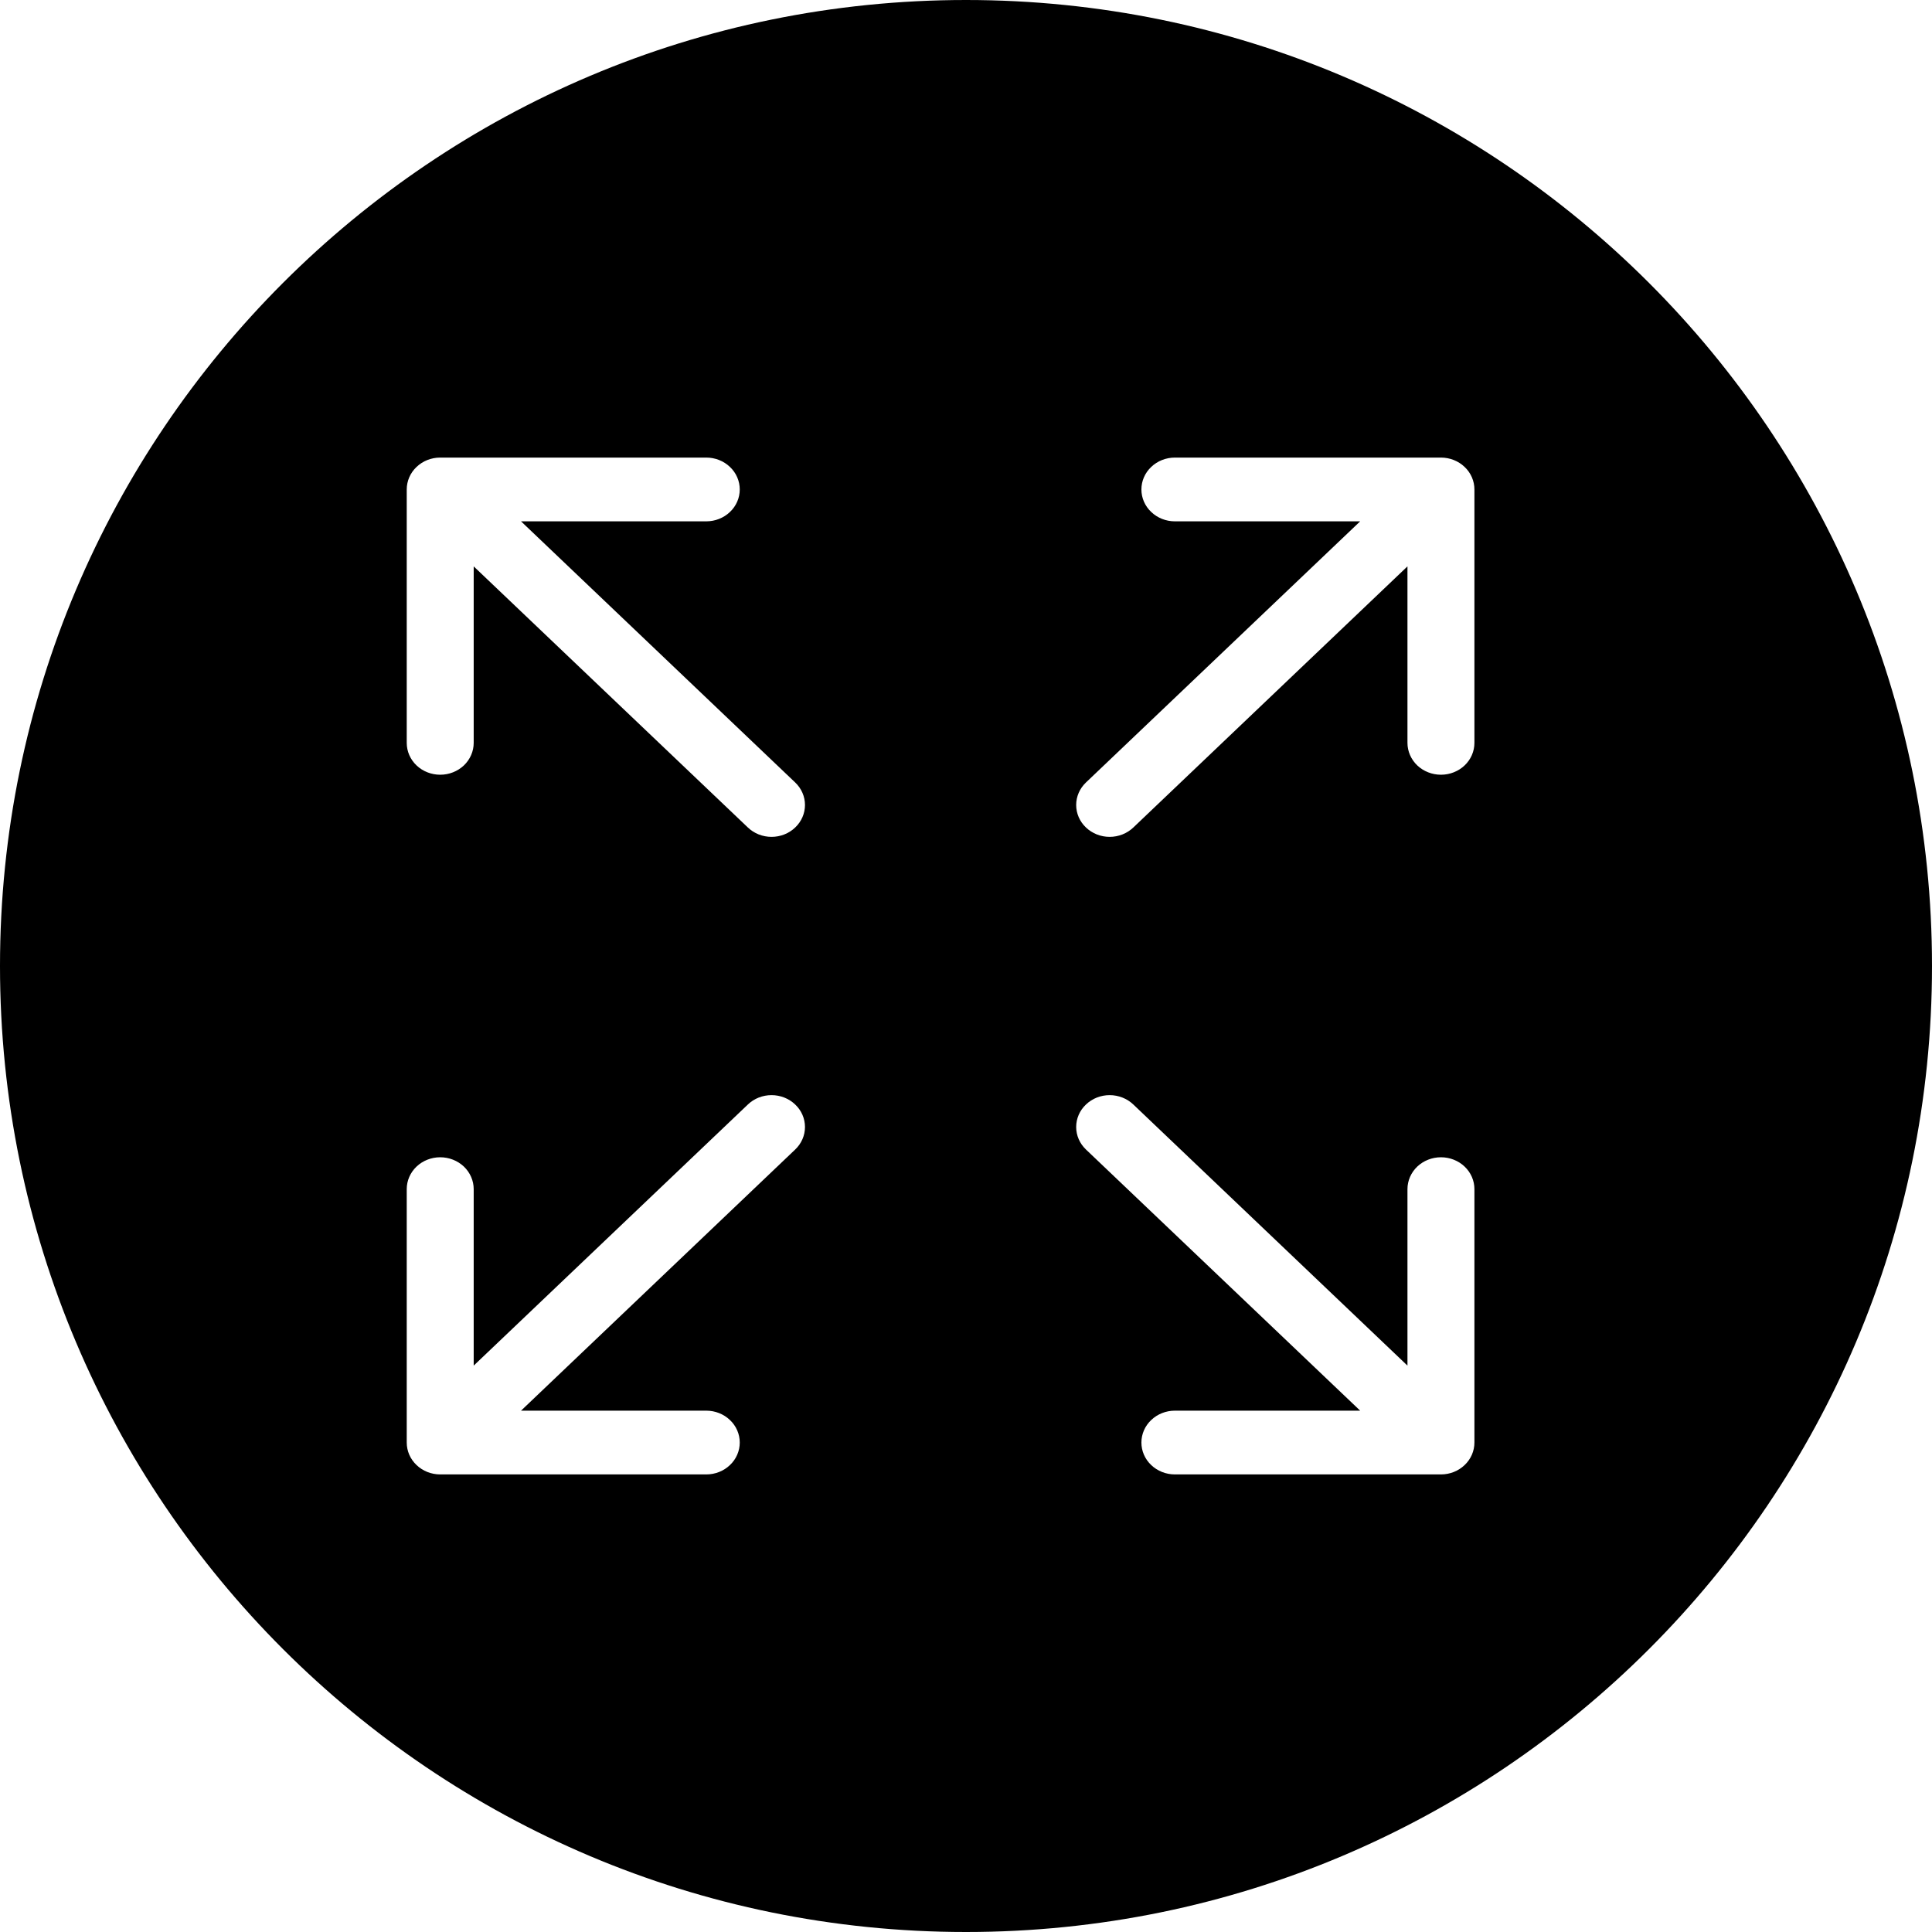 <svg width="38" height="38" viewBox="0 0 38 38" xmlns="http://www.w3.org/2000/svg">
<path fill-rule="evenodd" clip-rule="evenodd" d="M19 38C29.493 38 38 29.493 38 19C38 8.507 29.493 0 19 0C8.507 0 0 8.507 0 19C0 29.493 8.507 38 19 38ZM15.175 21.54C15.35 21.54 15.517 21.606 15.64 21.724C15.764 21.841 15.833 22 15.833 22.167C15.833 22.333 15.764 22.492 15.64 22.61L10.248 27.746H13.892C14.066 27.746 14.234 27.812 14.357 27.93C14.481 28.047 14.55 28.207 14.55 28.373C14.55 28.539 14.481 28.699 14.357 28.816C14.234 28.934 14.066 29 13.892 29H8.658C8.484 29 8.316 28.934 8.193 28.816C8.069 28.699 8 28.539 8 28.373V23.389C8 23.222 8.069 23.063 8.193 22.945C8.316 22.828 8.484 22.762 8.658 22.762C8.833 22.762 9 22.828 9.124 22.945C9.247 23.063 9.317 23.222 9.317 23.389V26.86L14.71 21.724C14.833 21.606 15 21.54 15.175 21.54ZM21.825 21.54C21.651 21.54 21.483 21.606 21.36 21.724C21.236 21.841 21.167 22 21.167 22.167C21.167 22.333 21.236 22.492 21.36 22.61L26.753 27.746H23.108C22.934 27.746 22.766 27.812 22.643 27.93C22.519 28.047 22.45 28.207 22.45 28.373C22.45 28.539 22.519 28.699 22.643 28.816C22.766 28.934 22.934 29 23.108 29H28.342C28.516 29 28.684 28.934 28.807 28.816C28.931 28.699 29 28.539 29 28.373V23.389C29 23.222 28.931 23.063 28.807 22.945C28.684 22.828 28.516 22.762 28.342 22.762C28.167 22.762 28 22.828 27.876 22.945C27.753 23.063 27.683 23.222 27.683 23.389V26.86L22.291 21.724C22.167 21.606 22 21.54 21.825 21.54ZM21.825 16.46C21.651 16.46 21.483 16.394 21.36 16.276C21.236 16.159 21.167 15.999 21.167 15.833C21.167 15.667 21.236 15.508 21.36 15.39L26.753 10.254H23.108C22.934 10.254 22.766 10.188 22.643 10.07C22.519 9.953 22.45 9.793 22.45 9.627C22.45 9.461 22.519 9.301 22.643 9.184C22.766 9.066 22.934 9 23.108 9H28.342C28.516 9 28.684 9.066 28.807 9.184C28.931 9.301 29 9.461 29 9.627V14.611C29 14.778 28.931 14.937 28.807 15.055C28.684 15.172 28.516 15.238 28.342 15.238C28.167 15.238 28 15.172 27.876 15.055C27.753 14.937 27.683 14.778 27.683 14.611V11.14L22.291 16.276C22.167 16.394 22 16.46 21.825 16.46ZM15.175 16.46C15.35 16.46 15.517 16.394 15.64 16.276C15.764 16.159 15.833 15.999 15.833 15.833C15.833 15.667 15.764 15.508 15.64 15.39L10.248 10.254H13.892C14.066 10.254 14.234 10.188 14.357 10.07C14.481 9.953 14.55 9.793 14.55 9.627C14.55 9.461 14.481 9.301 14.357 9.184C14.234 9.066 14.066 9 13.892 9H8.658C8.484 9 8.316 9.066 8.193 9.184C8.069 9.301 8 9.461 8 9.627V14.611C8 14.778 8.069 14.937 8.193 15.055C8.316 15.172 8.484 15.238 8.658 15.238C8.833 15.238 9 15.172 9.124 15.055C9.247 14.937 9.317 14.778 9.317 14.611V11.14L14.71 16.276C14.833 16.394 15 16.46 15.175 16.46Z"/>
</svg>
